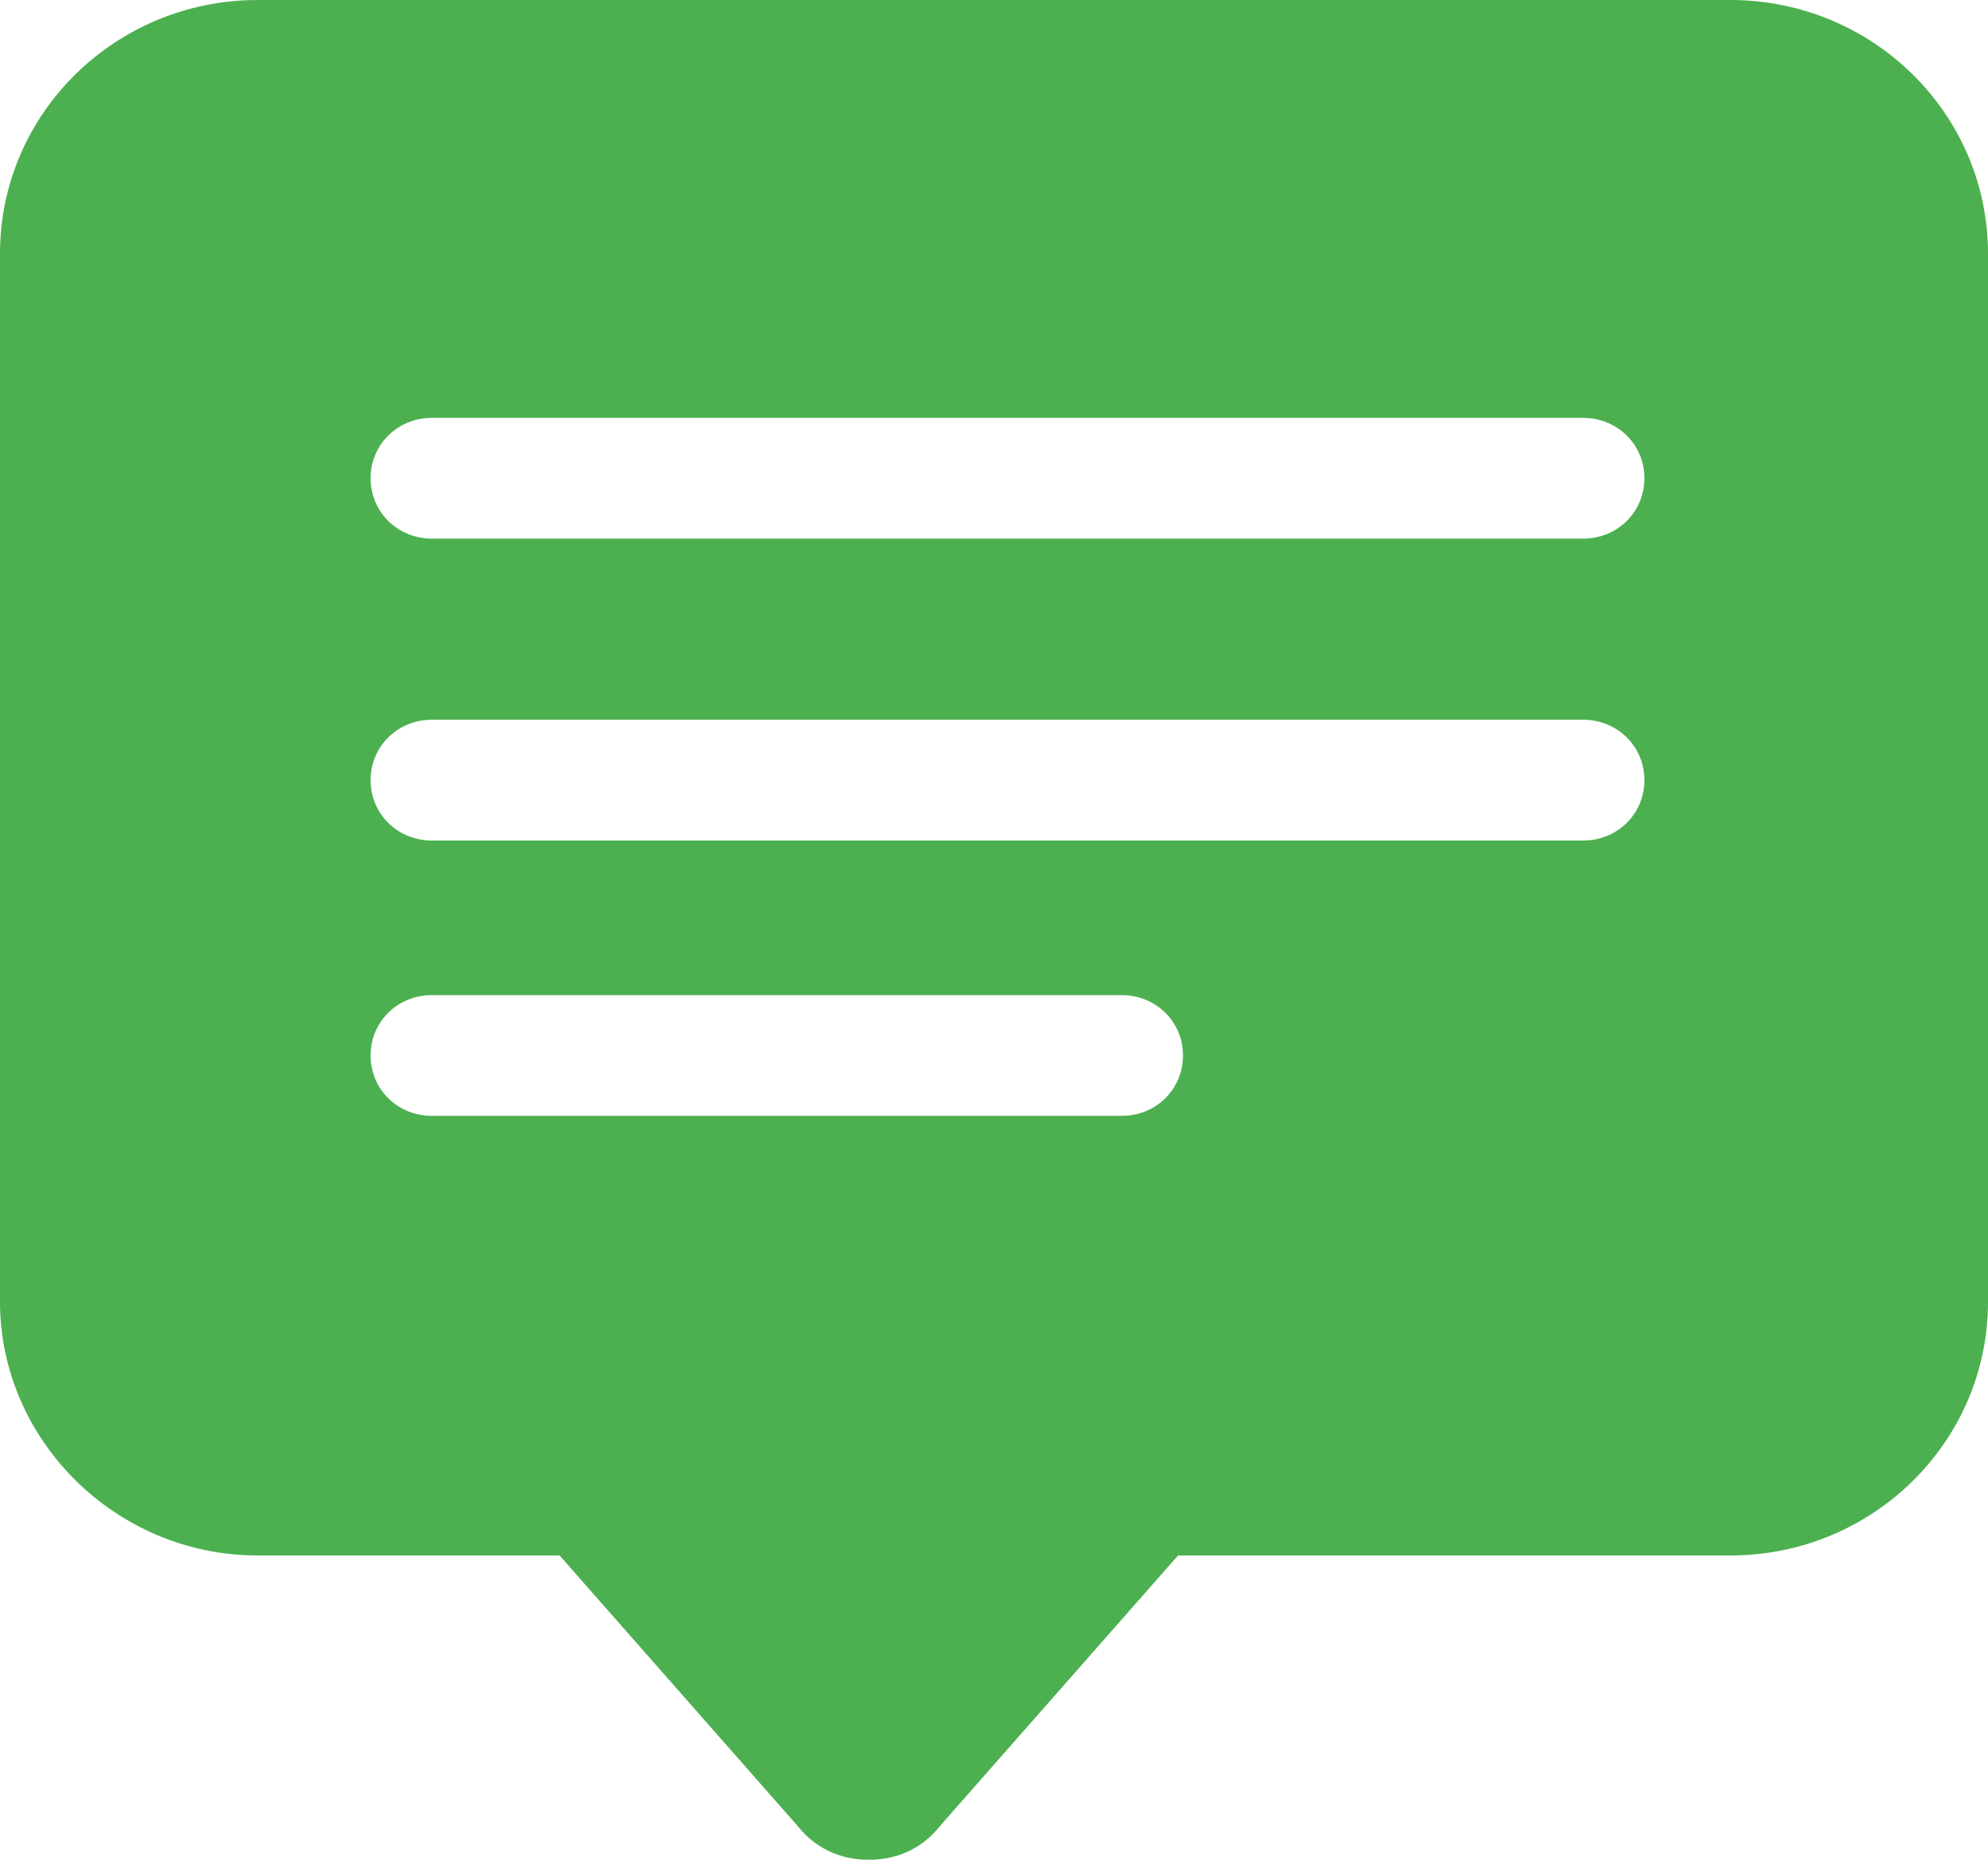 <svg width="31" height="29" viewBox="0 0 31 29" fill="none" xmlns="http://www.w3.org/2000/svg">
<path d="M26.982 0H4.019C1.799 0 0 1.77 0 3.955V20.3C0 22.447 1.799 24.255 4.019 24.255H8.726L12.438 28.473C12.706 28.812 13.089 29 13.548 29C14.007 29 14.39 28.812 14.658 28.473L18.37 24.255H26.982C29.201 24.255 31 22.484 31 20.3V3.955C31 1.77 29.201 0 26.982 0ZM17.49 17.4H6.736C6.2 17.4 5.779 16.986 5.779 16.458C5.779 15.931 6.2 15.517 6.736 15.517H17.49C18.026 15.517 18.447 15.931 18.447 16.458C18.447 16.986 18.026 17.4 17.49 17.4ZM24.685 13.107H6.736C6.2 13.107 5.779 12.692 5.779 12.165C5.779 11.638 6.2 11.223 6.736 11.223H24.685C25.221 11.223 25.642 11.638 25.642 12.165C25.642 12.692 25.221 13.107 24.685 13.107ZM24.685 8.399H6.736C6.2 8.399 5.779 7.984 5.779 7.457C5.779 6.93 6.2 6.516 6.736 6.516H24.685C25.221 6.516 25.642 6.93 25.642 7.457C25.642 7.984 25.221 8.399 24.685 8.399Z" fill="#4CB050"/>
</svg>
